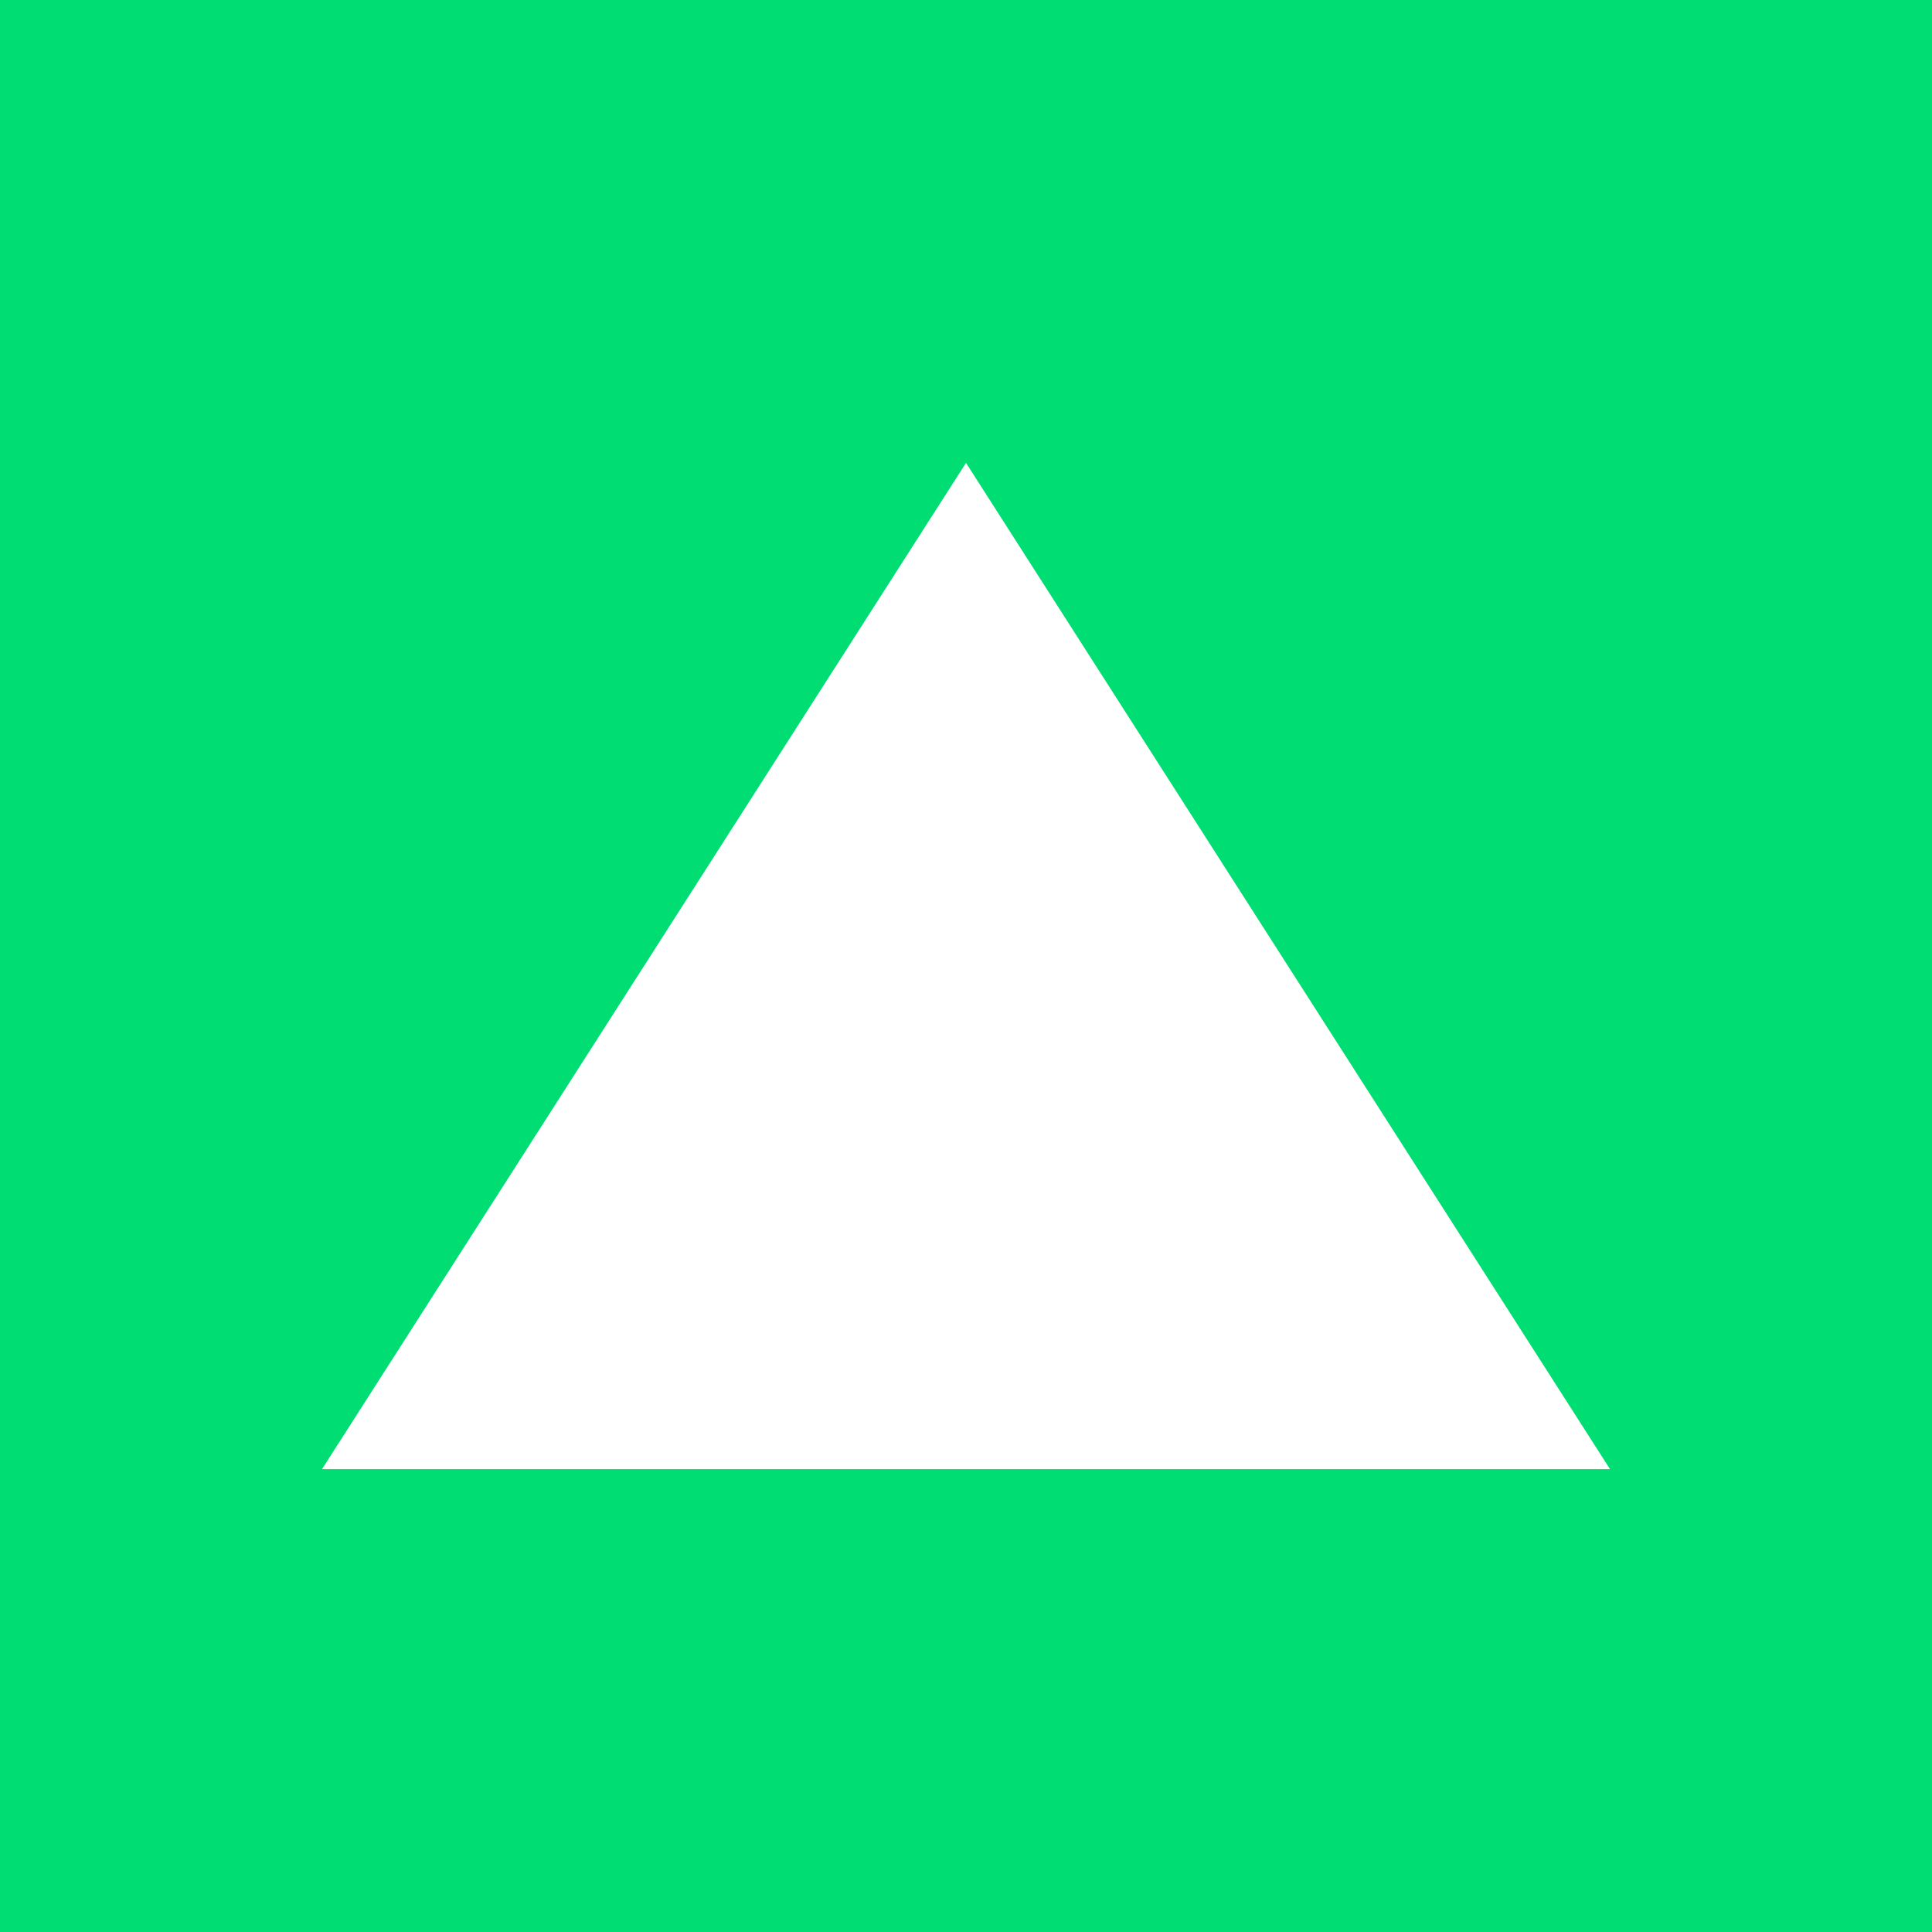 <svg width="24" height="24" viewBox="0 0 24 24" fill="none" xmlns="http://www.w3.org/2000/svg">
<rect x="0" y="0" width="24" height="24" fill="#333333" stroke="none"/>
<g clip-path="url(#clip0_328_31151)">
<path d="M24 0H0V24H24V0Z" fill="#00DD73"/>
<path d="M12 5.75L20 18.25H4L12 5.75Z" fill="white"/>
</g>
<defs>
<clipPath id="clip0_328_31151">
<rect width="24" height="24" fill="white"/>
</clipPath>
</defs>
</svg>
